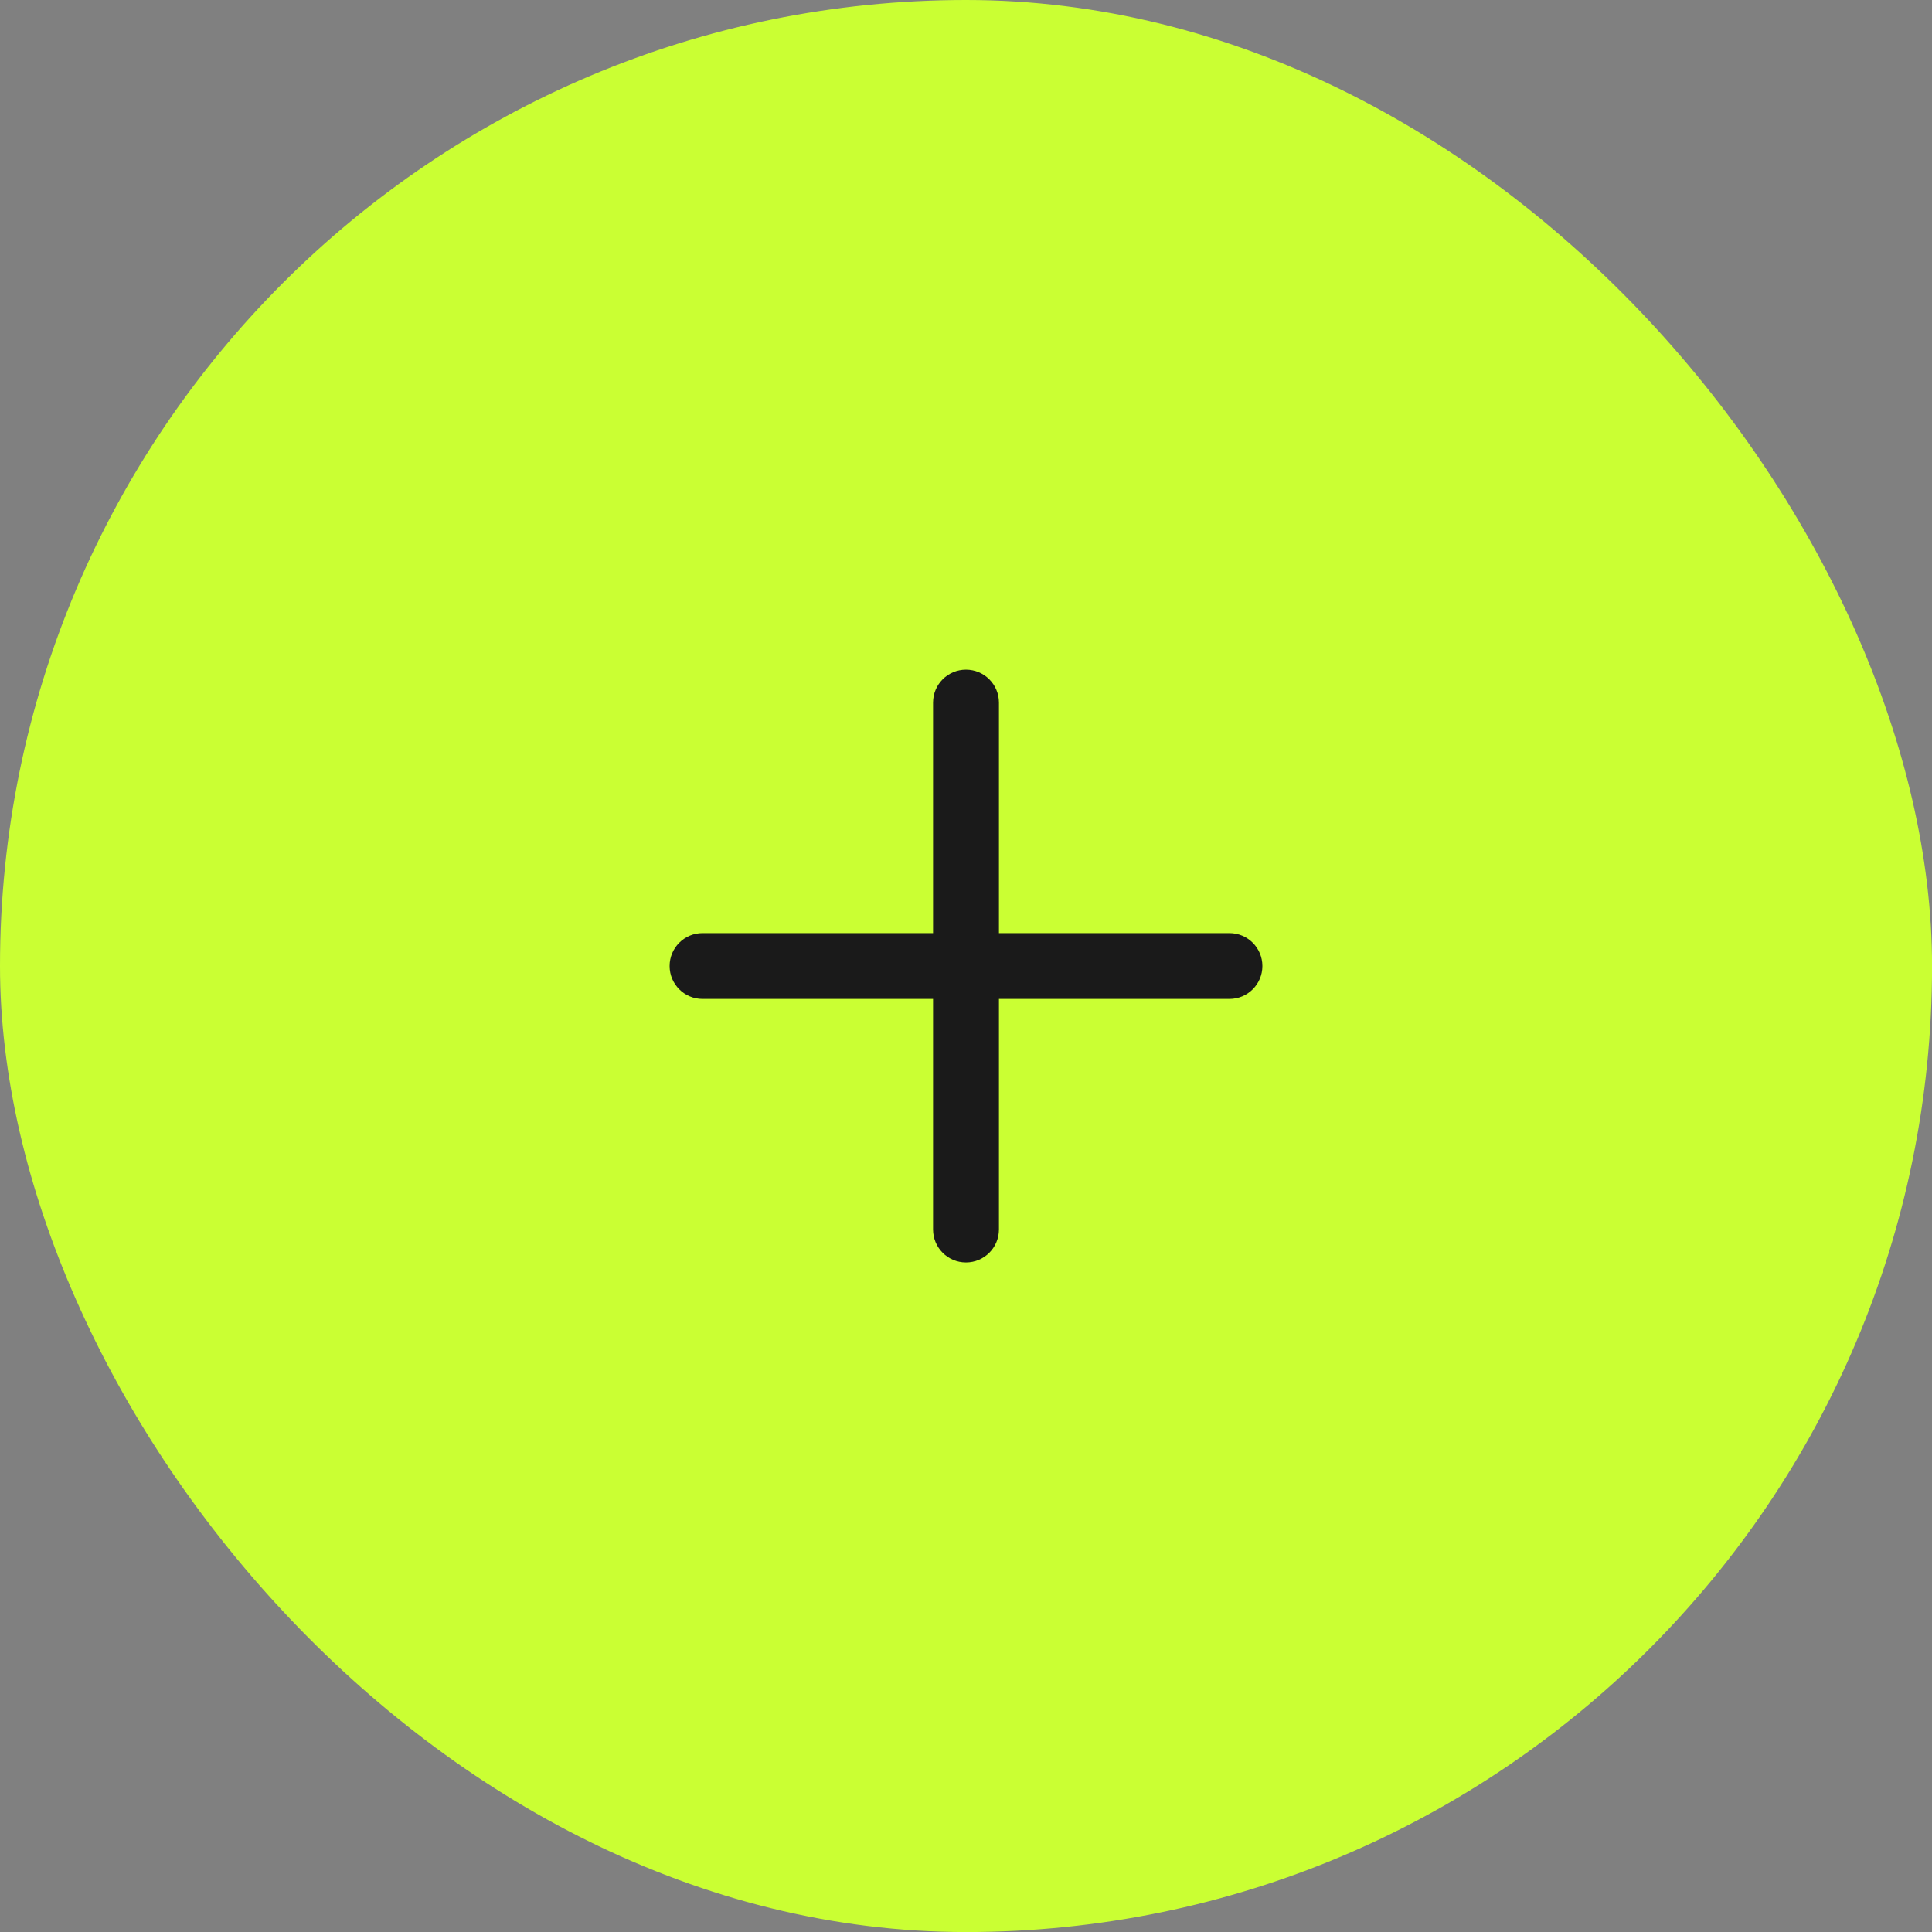 <svg width="38.149" height="38.15" viewBox="0 0 38.149 38.15" fill="none" xmlns="http://www.w3.org/2000/svg" xmlns:xlink="http://www.w3.org/1999/xlink">
	<rect x="0" y="0" width="38.149" height="38.15" fill="#808080" stroke="none"/>
	<desc>
			Created with Pixso.
	</desc>
	<defs>
		<clipPath id="clip5_86740">
			<rect id="Icon" width="20.809" height="20.809" transform="translate(8.67 8.67)" fill="white" fill-opacity="0"/>
		</clipPath>
	</defs>
	<rect id="Icon Container" rx="19.075" width="38.15" height="38.15" fill="#CAFF33" fill-opacity="1"/>
	<g clip-path="url(#clip5_86740)">
		<path id="Vector (Stroke)" d="M19.074 13.223C19.433 13.223 19.725 13.514 19.725 13.873L19.725 18.425L24.276 18.425C24.636 18.425 24.927 18.716 24.927 19.075C24.927 19.434 24.636 19.725 24.276 19.725L19.725 19.725L19.725 24.277C19.725 24.637 19.433 24.928 19.074 24.928C18.715 24.928 18.424 24.637 18.424 24.277L18.424 19.725L13.872 19.725C13.513 19.725 13.222 19.434 13.222 19.075C13.222 18.716 13.513 18.425 13.872 18.425L18.424 18.425L18.424 13.873C18.424 13.514 18.715 13.223 19.074 13.223Z" fill="#1A1A1A" fill-opacity="1" fill-rule="evenodd"/>
	</g>
</svg>
